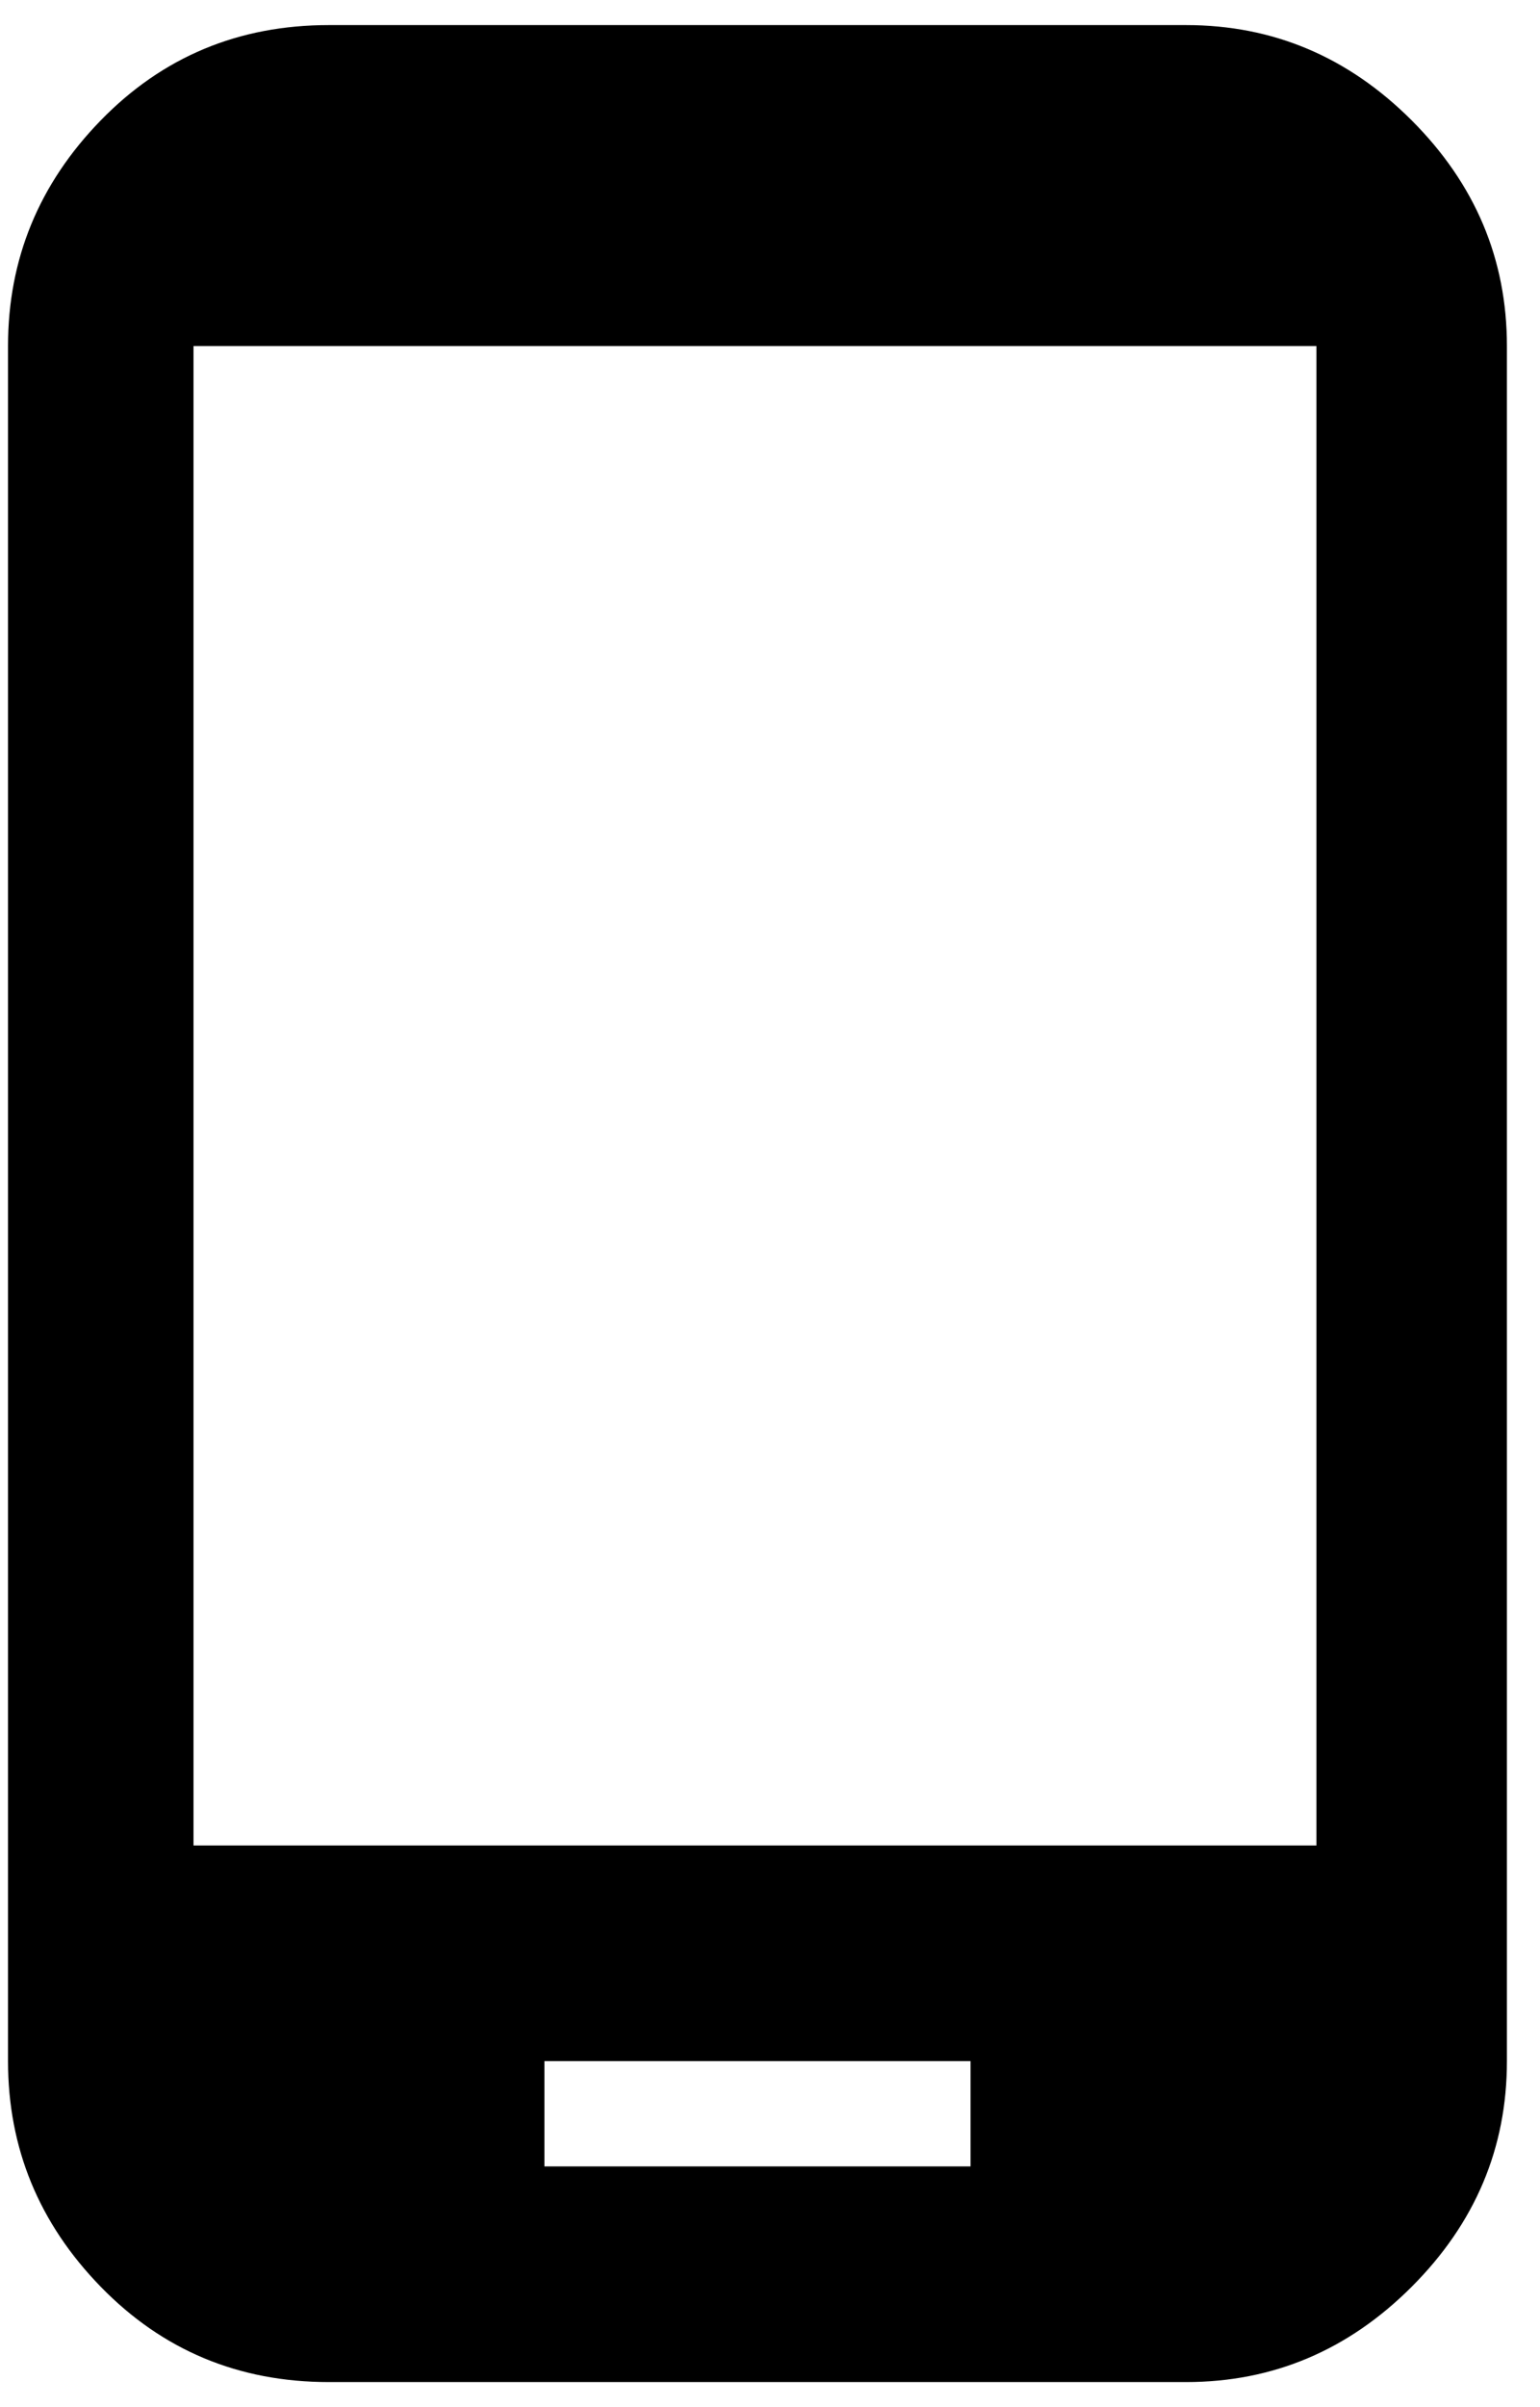 <svg xmlns="http://www.w3.org/2000/svg" width="0.64em" height="1em" viewBox="0 0 304 480"><path fill="currentColor" d="M235 5q26 0 45 19t19 45v342q0 26-19 45t-45 19H64q-27 0-45.5-19T0 411V69q0-26 18.5-45T64 5zm-43 427v-21h-85v21zm69-64V69H37v299z"/></svg>